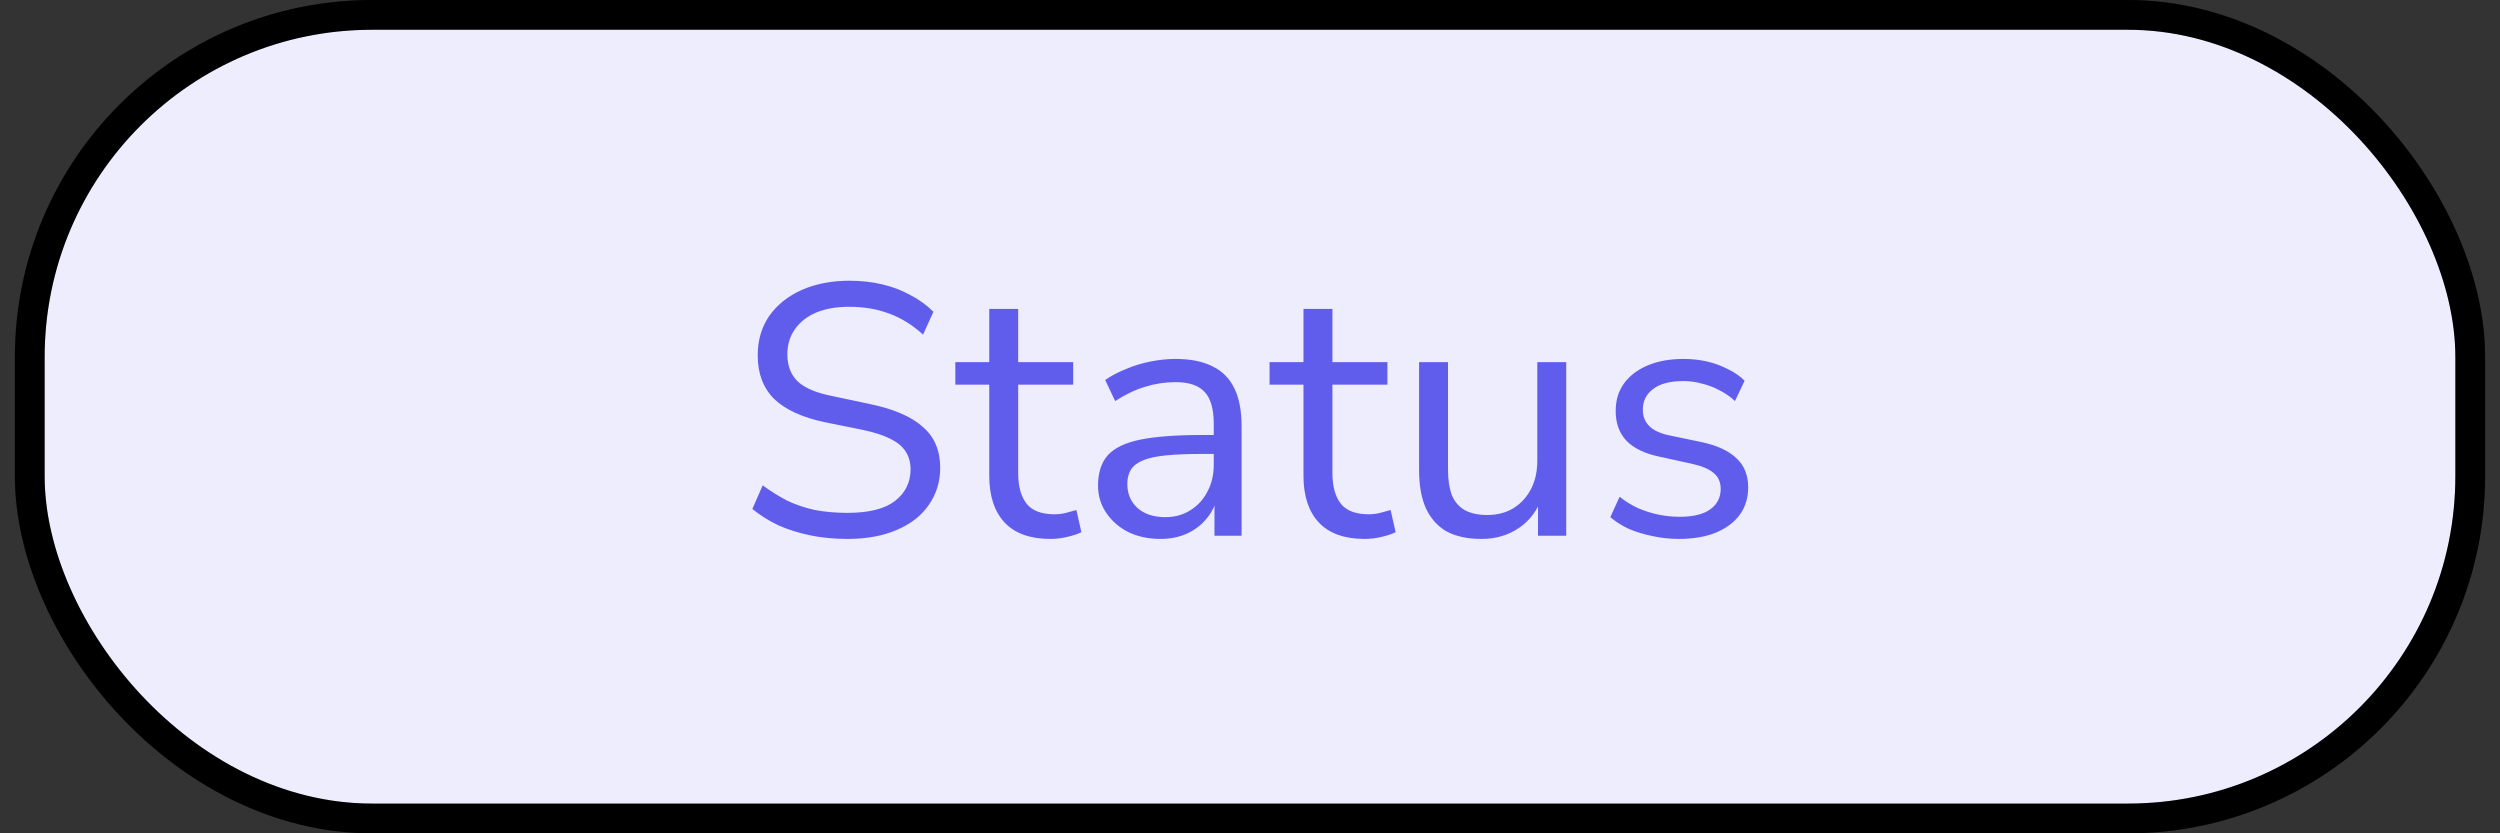 <svg width="84" height="28" viewBox="0 0 84 28" fill="none" xmlns="http://www.w3.org/2000/svg">
<rect x="0" y="0" width="84" height="28" fill="#333333" stroke="none"/>
<rect x="1" y="0.5" width="82" height="27" rx="11.5" fill="#EDEDFE"/>
<rect x="1" y="0.5" width="82" height="27" rx="11.5" stroke="black"/>
<rect x="1" y="0.5" width="82" height="27" rx="11.5" stroke="black" stroke-opacity="0.2"/>
<path d="M28.471 18.108C28.031 18.108 27.615 18.068 27.223 17.988C26.839 17.908 26.483 17.796 26.155 17.652C25.835 17.5 25.543 17.316 25.279 17.1L25.627 16.308C25.899 16.508 26.175 16.68 26.455 16.824C26.743 16.96 27.051 17.064 27.379 17.136C27.715 17.2 28.079 17.232 28.471 17.232C29.191 17.232 29.723 17.1 30.067 16.836C30.419 16.564 30.595 16.208 30.595 15.768C30.595 15.536 30.539 15.336 30.427 15.168C30.323 15 30.147 14.856 29.899 14.736C29.659 14.616 29.343 14.516 28.951 14.436L27.703 14.184C26.951 14.024 26.387 13.764 26.011 13.404C25.643 13.036 25.459 12.548 25.459 11.94C25.459 11.436 25.587 10.996 25.843 10.62C26.107 10.244 26.471 9.952 26.935 9.744C27.407 9.536 27.943 9.432 28.543 9.432C28.927 9.432 29.291 9.472 29.635 9.552C29.979 9.632 30.295 9.752 30.583 9.912C30.879 10.064 31.139 10.252 31.363 10.476L31.015 11.244C30.655 10.916 30.275 10.68 29.875 10.536C29.475 10.384 29.027 10.308 28.531 10.308C28.107 10.308 27.739 10.372 27.427 10.5C27.123 10.628 26.883 10.816 26.707 11.064C26.539 11.304 26.455 11.584 26.455 11.904C26.455 12.288 26.571 12.592 26.803 12.816C27.043 13.04 27.431 13.204 27.967 13.308L29.215 13.572C30.023 13.74 30.619 13.996 31.003 14.34C31.395 14.676 31.591 15.136 31.591 15.72C31.591 16.184 31.463 16.6 31.207 16.968C30.959 17.328 30.599 17.608 30.127 17.808C29.663 18.008 29.111 18.108 28.471 18.108ZM35.303 18.108C34.615 18.108 34.099 17.924 33.755 17.556C33.411 17.188 33.239 16.664 33.239 15.984V12.924H32.099V12.168H33.239V10.38H34.211V12.168H36.059V12.924H34.211V15.888C34.211 16.344 34.307 16.692 34.499 16.932C34.691 17.164 35.003 17.28 35.435 17.28C35.563 17.28 35.691 17.264 35.819 17.232C35.947 17.2 36.063 17.168 36.167 17.136L36.335 17.88C36.231 17.936 36.079 17.988 35.879 18.036C35.679 18.084 35.487 18.108 35.303 18.108ZM38.994 18.108C38.594 18.108 38.234 18.032 37.914 17.88C37.602 17.72 37.354 17.504 37.17 17.232C36.986 16.96 36.894 16.656 36.894 16.32C36.894 15.888 37.002 15.548 37.218 15.3C37.442 15.052 37.806 14.876 38.31 14.772C38.822 14.668 39.518 14.616 40.398 14.616H40.938V15.252H40.41C39.922 15.252 39.514 15.268 39.186 15.3C38.858 15.332 38.598 15.388 38.406 15.468C38.214 15.548 38.078 15.652 37.998 15.78C37.918 15.908 37.878 16.068 37.878 16.26C37.878 16.588 37.99 16.856 38.214 17.064C38.446 17.272 38.758 17.376 39.15 17.376C39.47 17.376 39.75 17.3 39.99 17.148C40.238 16.996 40.43 16.788 40.566 16.524C40.71 16.26 40.782 15.956 40.782 15.612V14.244C40.782 13.748 40.682 13.392 40.482 13.176C40.282 12.952 39.954 12.84 39.498 12.84C39.146 12.84 38.806 12.892 38.478 12.996C38.15 13.092 37.814 13.252 37.47 13.476L37.134 12.768C37.342 12.624 37.578 12.5 37.842 12.396C38.106 12.284 38.382 12.2 38.67 12.144C38.958 12.088 39.234 12.06 39.498 12.06C40.002 12.06 40.418 12.144 40.746 12.312C41.074 12.472 41.318 12.72 41.478 13.056C41.638 13.384 41.718 13.808 41.718 14.328V18H40.806V16.644H40.914C40.85 16.948 40.726 17.208 40.542 17.424C40.366 17.64 40.146 17.808 39.882 17.928C39.618 18.048 39.322 18.108 38.994 18.108ZM45.861 18.108C45.173 18.108 44.657 17.924 44.313 17.556C43.969 17.188 43.797 16.664 43.797 15.984V12.924H42.657V12.168H43.797V10.38H44.769V12.168H46.617V12.924H44.769V15.888C44.769 16.344 44.865 16.692 45.057 16.932C45.249 17.164 45.561 17.28 45.993 17.28C46.121 17.28 46.249 17.264 46.377 17.232C46.505 17.2 46.621 17.168 46.725 17.136L46.893 17.88C46.789 17.936 46.637 17.988 46.437 18.036C46.237 18.084 46.045 18.108 45.861 18.108ZM49.781 18.108C49.309 18.108 48.917 18.024 48.605 17.856C48.301 17.68 48.069 17.42 47.909 17.076C47.757 16.732 47.681 16.304 47.681 15.792V12.168H48.653V15.78C48.653 16.124 48.697 16.412 48.785 16.644C48.881 16.868 49.029 17.036 49.229 17.148C49.429 17.252 49.677 17.304 49.973 17.304C50.309 17.304 50.601 17.228 50.849 17.076C51.097 16.924 51.293 16.712 51.437 16.44C51.581 16.168 51.653 15.848 51.653 15.48V12.168H52.625V18H51.677V16.656H51.833C51.673 17.128 51.409 17.488 51.041 17.736C50.681 17.984 50.261 18.108 49.781 18.108ZM56.411 18.108C56.107 18.108 55.811 18.076 55.523 18.012C55.243 17.956 54.979 17.876 54.731 17.772C54.491 17.66 54.283 17.528 54.107 17.376L54.419 16.692C54.611 16.844 54.819 16.972 55.043 17.076C55.267 17.172 55.495 17.244 55.727 17.292C55.959 17.34 56.195 17.364 56.435 17.364C56.891 17.364 57.235 17.28 57.467 17.112C57.699 16.944 57.815 16.716 57.815 16.428C57.815 16.204 57.739 16.028 57.587 15.9C57.435 15.764 57.195 15.66 56.867 15.588L55.775 15.348C55.271 15.244 54.895 15.064 54.647 14.808C54.407 14.552 54.287 14.22 54.287 13.812C54.287 13.452 54.379 13.144 54.563 12.888C54.755 12.624 55.023 12.42 55.367 12.276C55.711 12.132 56.111 12.06 56.567 12.06C56.839 12.06 57.099 12.088 57.347 12.144C57.595 12.2 57.827 12.284 58.043 12.396C58.267 12.5 58.459 12.632 58.619 12.792L58.295 13.476C58.143 13.332 57.971 13.212 57.779 13.116C57.587 13.012 57.387 12.936 57.179 12.888C56.979 12.832 56.775 12.804 56.567 12.804C56.119 12.804 55.779 12.892 55.547 13.068C55.315 13.244 55.199 13.476 55.199 13.764C55.199 13.988 55.271 14.172 55.415 14.316C55.559 14.46 55.783 14.564 56.087 14.628L57.179 14.856C57.699 14.968 58.087 15.148 58.343 15.396C58.607 15.636 58.739 15.964 58.739 16.38C58.739 16.732 58.643 17.04 58.451 17.304C58.259 17.56 57.987 17.76 57.635 17.904C57.291 18.04 56.883 18.108 56.411 18.108Z" fill="#605DEC"/>
</svg>
